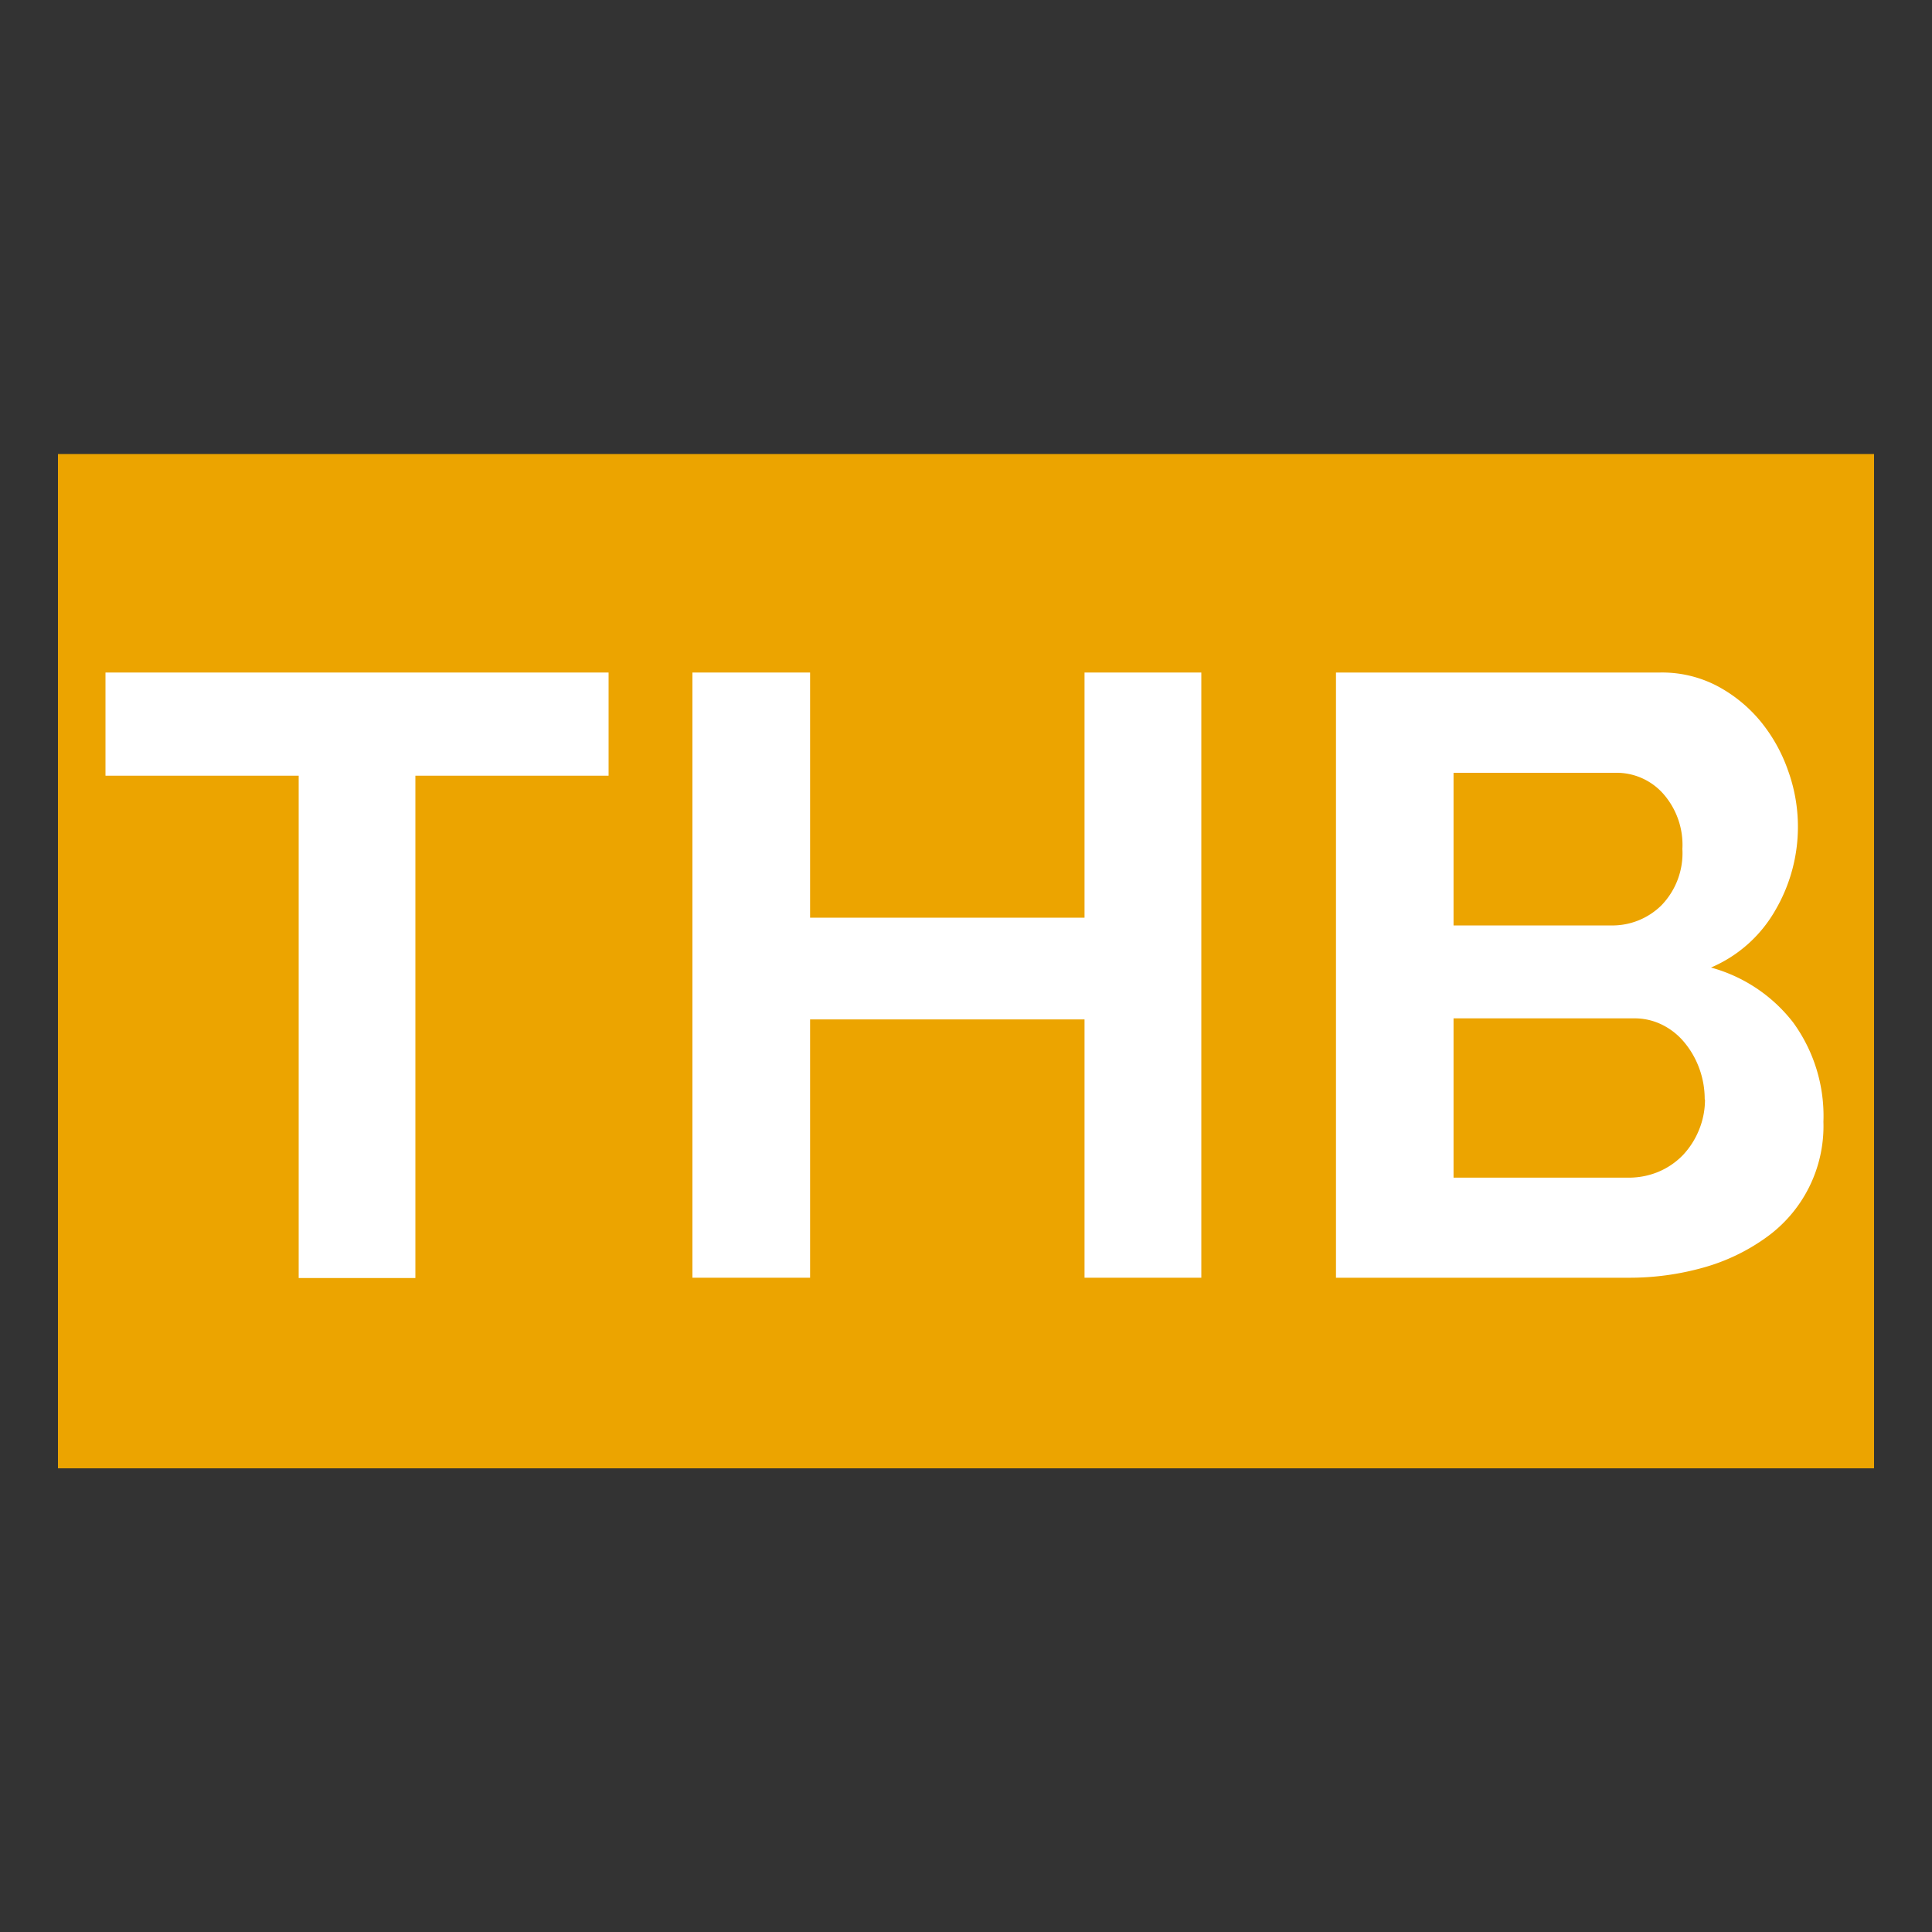 <svg id="Layer_1" data-name="Layer 1" xmlns="http://www.w3.org/2000/svg" viewBox="0 0 200 200"><rect x="0" y="0" width="200" height="200" fill="#333333" stroke="none"/><defs><style>.cls-1{fill:#eca400;}.cls-2{fill:#fff;}</style></defs><title>thb-logo</title><rect class="cls-1" x="6" y="47" width="188" height="105"/><path class="cls-2" d="M63,80.3H43v52H30.92v-52h-20V69.62H63Z"/><path class="cls-2" d="M124.36,69.62v62.65H112.27V105.53H83.86v26.74H71.68V69.62H83.86V95h28.41V69.62Z"/><path class="cls-2" d="M188.76,116.12a14.17,14.17,0,0,1-5.95,12,20.58,20.58,0,0,1-6.44,3.09,28.23,28.23,0,0,1-7.81,1.06H138.3V69.62h33.53A12.29,12.29,0,0,1,177.74,71a14.85,14.85,0,0,1,4.5,3.66,16.72,16.72,0,0,1,2.86,5.11,17.11,17.11,0,0,1-1.28,14.39,14,14,0,0,1-6.7,6,16.13,16.13,0,0,1,8.51,5.69A16.44,16.44,0,0,1,188.76,116.12ZM150.47,80v15.8h16.24A7.23,7.23,0,0,0,172,93.71a7.77,7.77,0,0,0,2.16-5.82,8,8,0,0,0-2-5.74A6.44,6.44,0,0,0,167.24,80Zm26,33.8a9.22,9.22,0,0,0-.57-3.22,9,9,0,0,0-1.55-2.69,7,7,0,0,0-2.29-1.81,6.41,6.41,0,0,0-2.91-.66H150.47v16.49h18.09a7.94,7.94,0,0,0,3.13-.61,7.63,7.63,0,0,0,2.52-1.72,8.4,8.4,0,0,0,1.67-2.61A8.29,8.29,0,0,0,176.5,113.83Z"/></svg>
